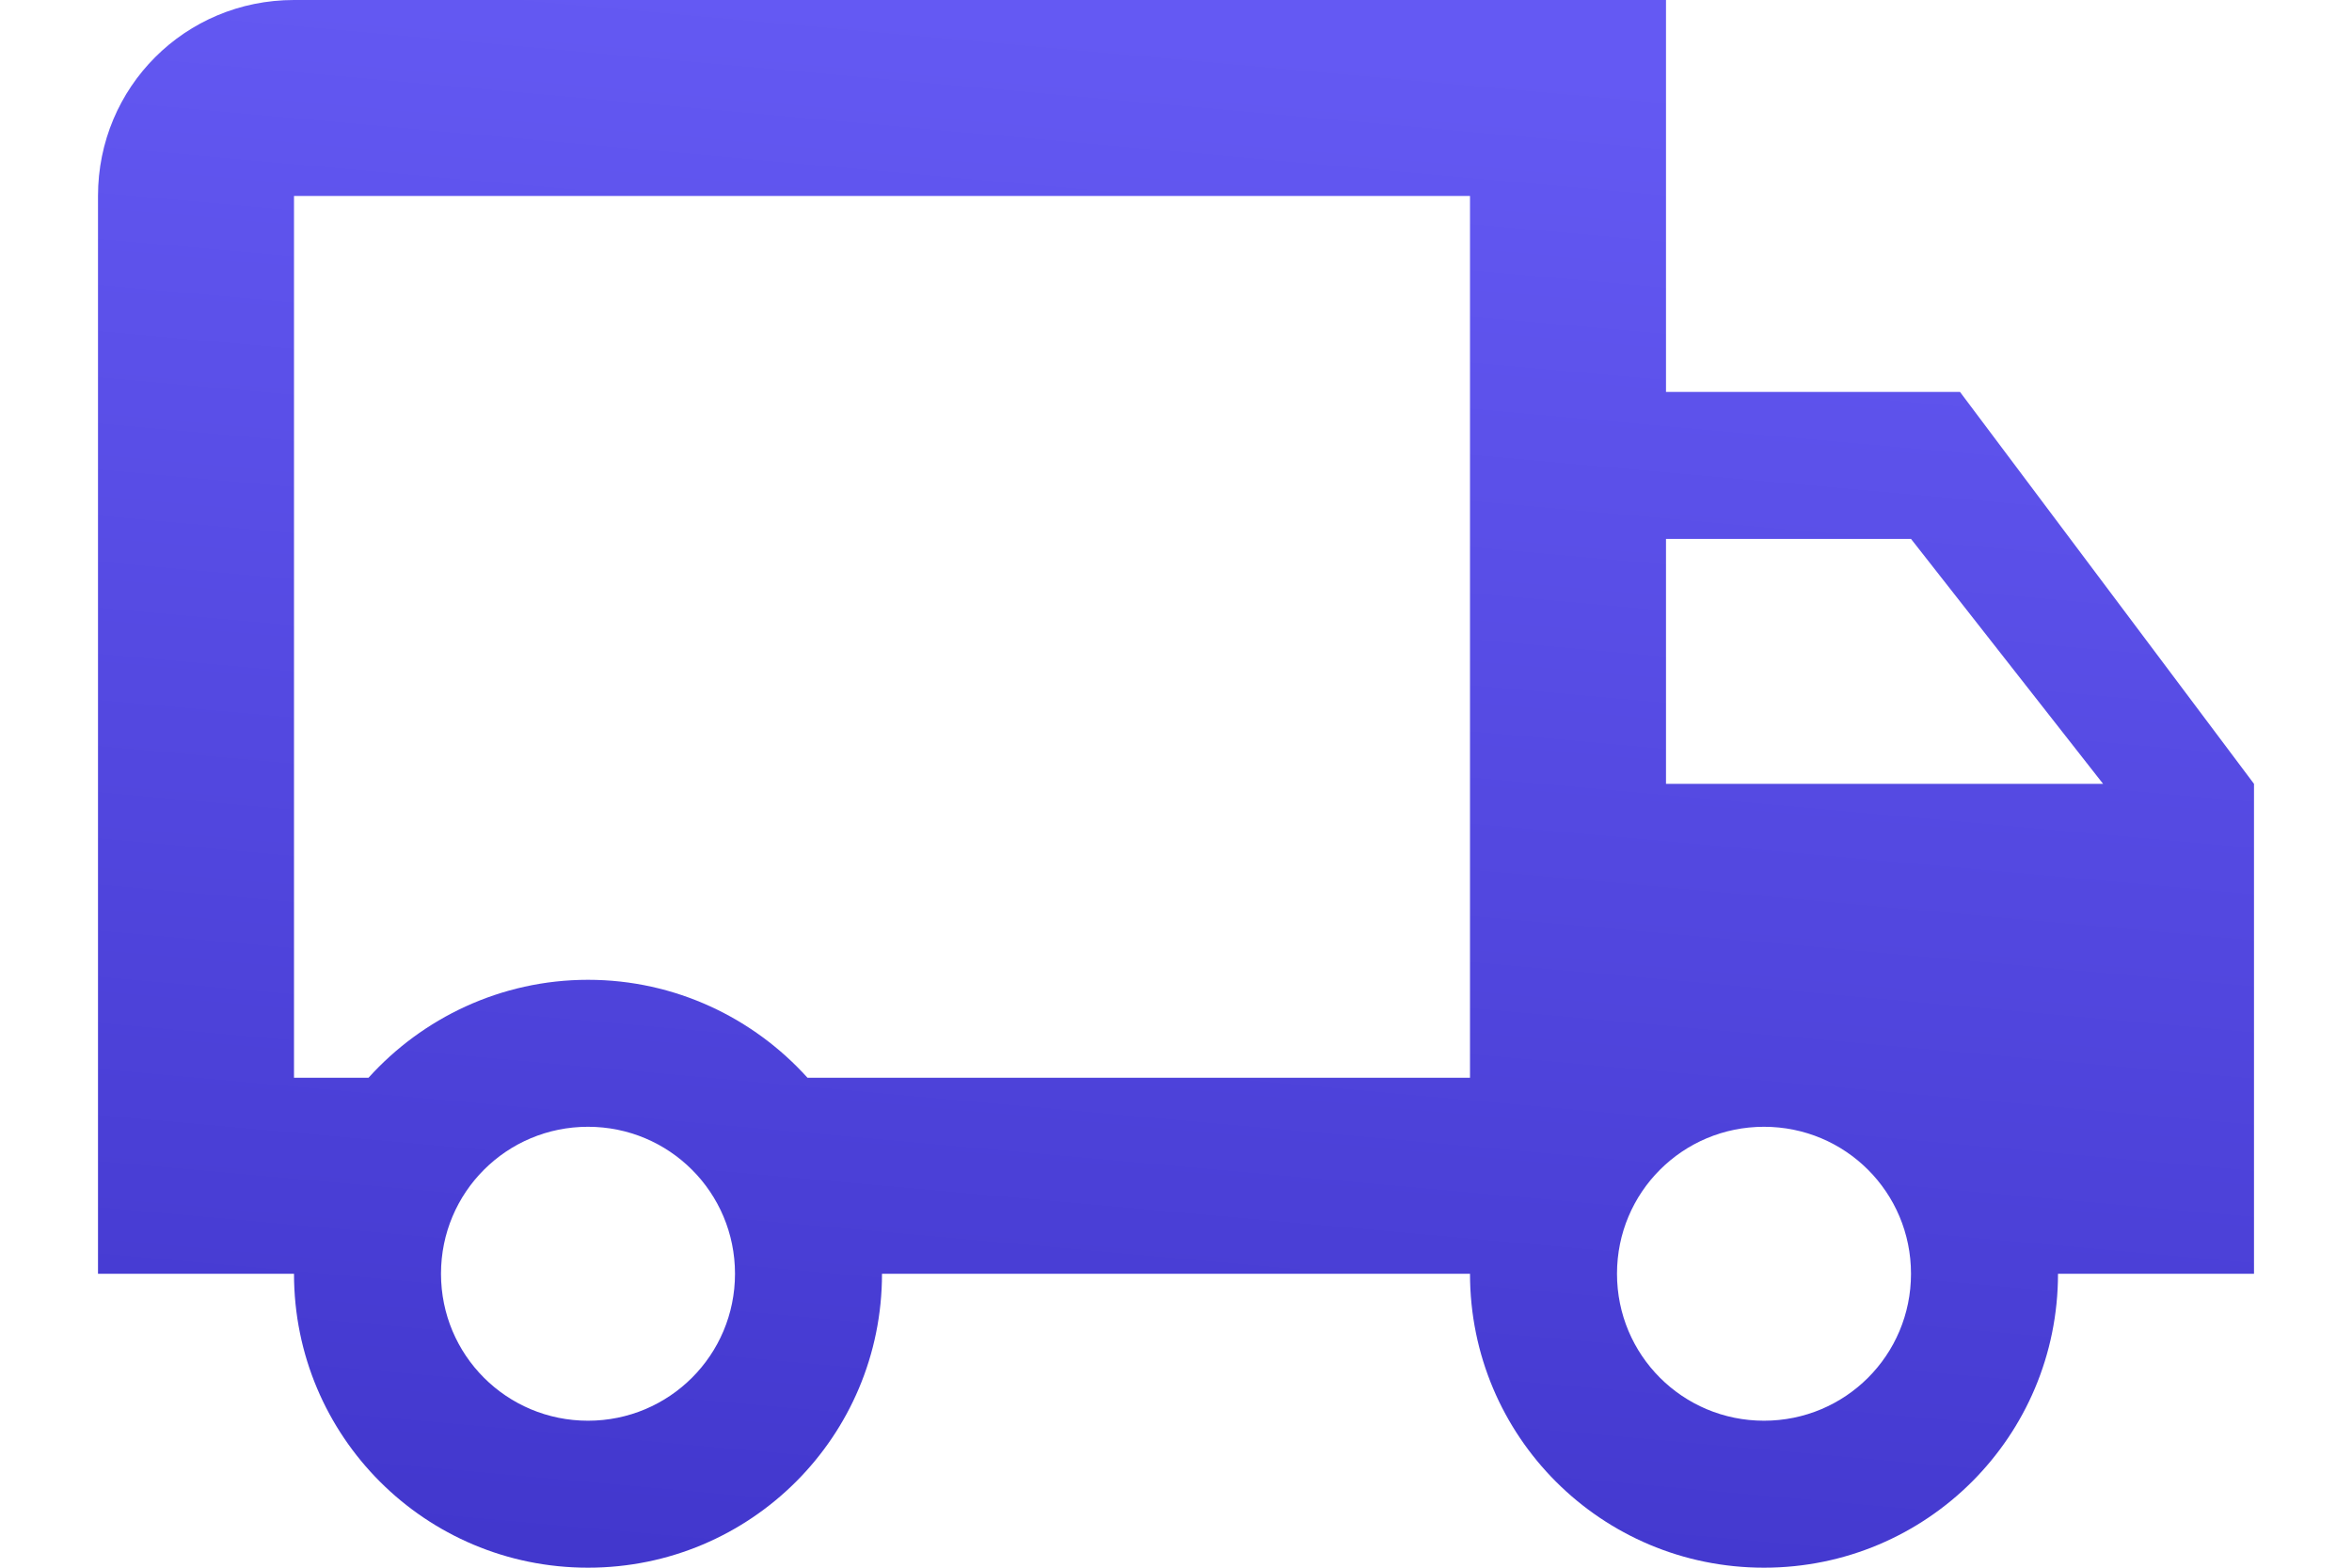 <svg width="18" height="12" viewBox="0 0 18 12" fill="none" xmlns="http://www.w3.org/2000/svg">
<path d="M13.5 10.875C14.123 10.875 14.625 10.373 14.625 9.75C14.625 9.127 14.123 8.625 13.5 8.625C12.877 8.625 12.375 9.127 12.375 9.75C12.375 10.373 12.877 10.875 13.5 10.875ZM14.625 4.125H12.75V6H16.095L14.625 4.125ZM4.5 10.875C5.122 10.875 5.625 10.373 5.625 9.75C5.625 9.127 5.122 8.625 4.5 8.625C3.877 8.625 3.375 9.127 3.375 9.75C3.375 10.373 3.877 10.875 4.5 10.875ZM15 3L17.25 6V9.75H15.75C15.75 10.995 14.745 12 13.5 12C12.255 12 11.25 10.995 11.25 9.75H6.75C6.75 10.995 5.745 12 4.5 12C3.255 12 2.25 10.995 2.25 9.75H0.75V1.5C0.75 0.667 1.417 0 2.25 0H12.75V3H15ZM2.25 1.5V8.25H2.82C3.232 7.793 3.833 7.5 4.5 7.5C5.168 7.5 5.768 7.793 6.18 8.25H11.25V1.5H2.25Z" fill="url(#paint0_linear_93_1456)"/>
<defs>
<linearGradient id="paint0_linear_93_1456" x1="5.946" y1="-3.19018e-07" x2="4.873" y2="11.908" gradientUnits="userSpaceOnUse">
<stop stop-color="#6459F3"/>
<stop offset="1" stop-color="#4237CD"/>
</linearGradient>
</defs>
</svg>
